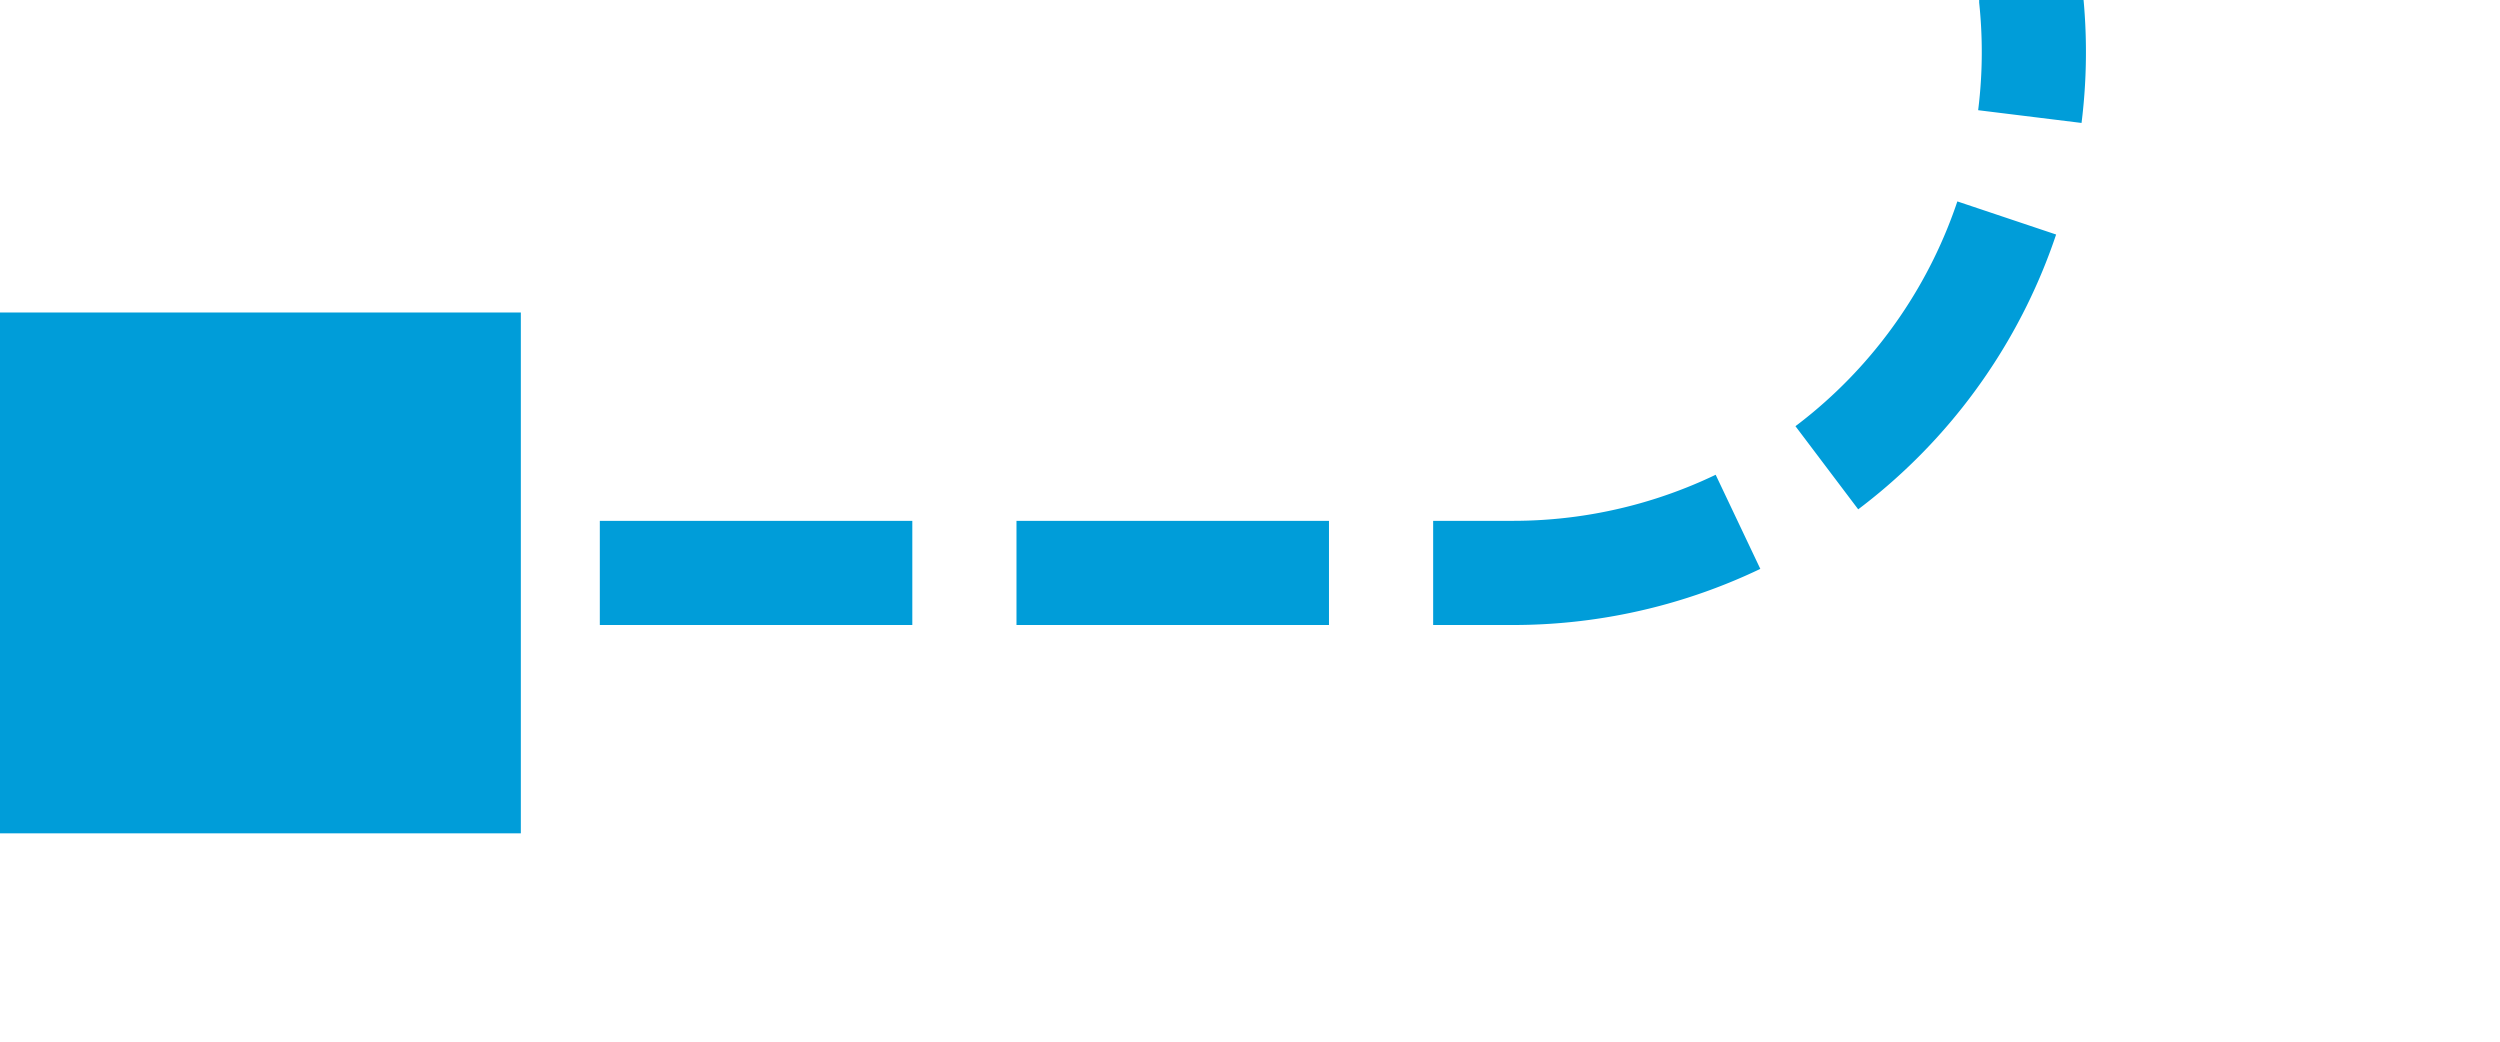 ﻿<?xml version="1.0" encoding="utf-8"?>
<svg version="1.1" xmlns:xlink="http://www.w3.org/1999/xlink" width="24px" height="10px" preserveAspectRatio="xMinYMid meet" viewBox="471 1078  24 8" xmlns="http://www.w3.org/2000/svg">
  <path d="M 739 1029.5  L 495 1029.5  A 5 5 0 0 0 490.5 1034.5 L 490.5 1077  A 5 5 0 0 1 485.5 1082.5 L 472 1082.5  " stroke-width="1" stroke-dasharray="3,1" stroke="#009dd9" fill="none" />
  <path d="M 735 1027  L 735 1032  L 740 1032  L 740 1027  L 735 1027  Z M 476 1085  L 476 1080  L 471 1080  L 471 1085  L 476 1085  Z " fill-rule="nonzero" fill="#009dd9" stroke="none" />
</svg>